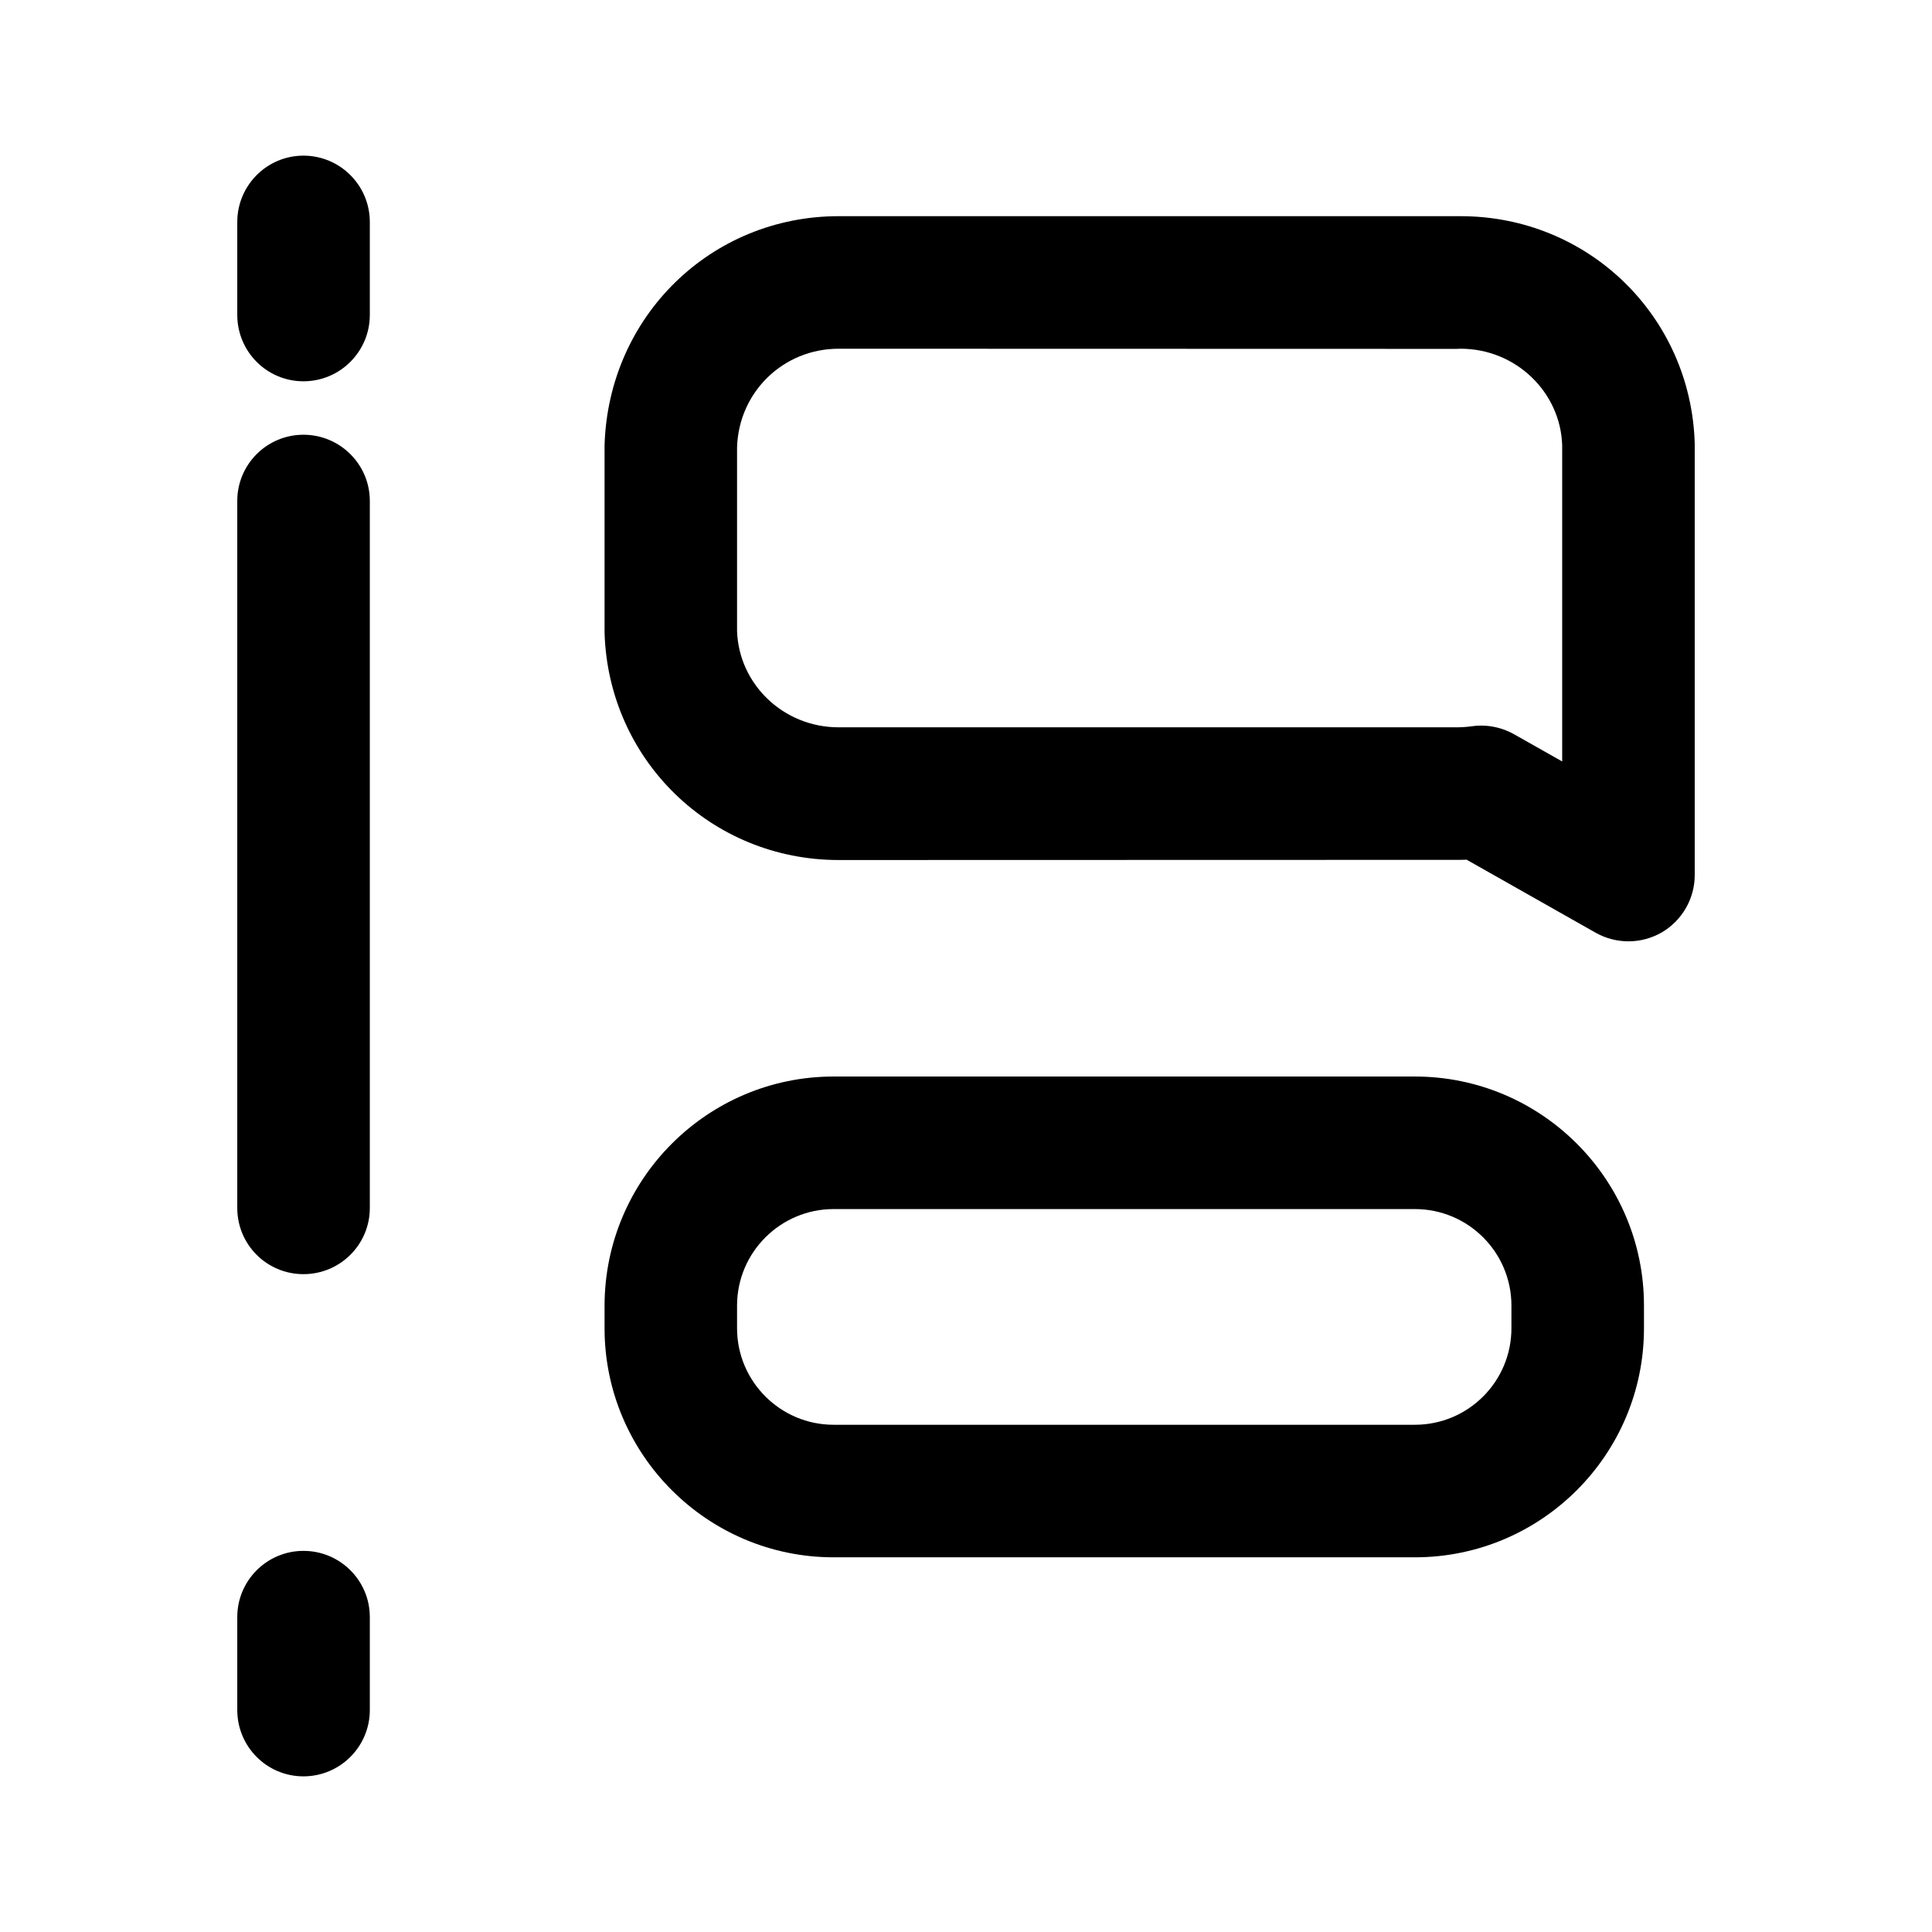 <?xml version="1.0" encoding="UTF-8"?>
<svg xmlns="http://www.w3.org/2000/svg" xmlns:xlink="http://www.w3.org/1999/xlink" width="48pt" height="48pt" viewBox="0 0 48 48" version="1.1">
<g id="surface1">
<path style=" stroke:none;fill-rule:nonzero;fill:rgb(0%,0%,0%);fill-opacity:1;" d="M 35.152 38.691 L 20.711 38.691 C 17.574 38.691 15.02 36.137 15.02 33 L 15.02 32.426 C 15.031 29.289 17.582 26.746 20.711 26.746 L 35.152 26.746 C 38.293 26.746 40.844 29.297 40.844 32.434 L 40.844 33 C 40.844 36.141 38.293 38.691 35.152 38.691 Z M 20.711 30.039 C 19.395 30.039 18.316 31.109 18.312 32.43 L 18.312 33 C 18.312 34.324 19.391 35.398 20.711 35.398 L 35.152 35.398 C 36.477 35.398 37.551 34.324 37.551 33 L 37.551 32.438 C 37.551 31.113 36.477 30.039 35.152 30.039 Z M 20.711 30.039 "/>
<path style=" stroke:none;fill-rule:nonzero;fill:rgb(0%,0%,0%);fill-opacity:1;" d="M 7.539 9.473 C 6.629 9.473 5.895 8.734 5.895 7.824 L 5.895 5.516 C 5.895 4.605 6.633 3.867 7.539 3.867 C 8.449 3.867 9.188 4.605 9.188 5.516 L 9.188 7.824 C 9.188 8.734 8.449 9.473 7.539 9.473 Z M 7.539 9.473 "/>
<path style=" stroke:none;fill-rule:nonzero;fill:rgb(0%,0%,0%);fill-opacity:1;" d="M 7.539 31.656 C 6.629 31.656 5.895 30.922 5.895 30.012 L 5.895 12.445 C 5.895 11.535 6.633 10.801 7.539 10.801 C 8.449 10.801 9.188 11.539 9.188 12.445 L 9.188 30.012 C 9.188 30.922 8.449 31.656 7.539 31.656 Z M 7.539 31.656 "/>
<path style=" stroke:none;fill-rule:nonzero;fill:rgb(0%,0%,0%);fill-opacity:1;" d="M 7.539 44.133 C 6.629 44.133 5.895 43.395 5.895 42.484 L 5.895 40.176 C 5.895 39.266 6.633 38.531 7.539 38.531 C 8.449 38.531 9.188 39.266 9.188 40.176 L 9.188 42.484 C 9.188 43.395 8.449 44.133 7.539 44.133 Z M 7.539 44.133 "/>
<path style=" stroke:none;fill-rule:nonzero;fill:rgb(0%,0%,0%);fill-opacity:1;" d="M 40.461 23.387 C 40.18 23.387 39.898 23.316 39.648 23.176 L 36.438 21.359 C 36.355 21.363 36.273 21.363 36.195 21.363 L 20.836 21.367 C 17.672 21.367 15.117 18.887 15.02 15.723 L 15.02 11.062 C 15.117 7.852 17.672 5.371 20.836 5.371 L 36.289 5.371 C 39.453 5.371 42.008 7.848 42.105 11.012 L 42.105 21.742 C 42.105 22.324 41.793 22.867 41.289 23.164 C 41.031 23.312 40.746 23.387 40.461 23.387 Z M 36.801 18.027 C 37.082 18.027 37.363 18.102 37.609 18.238 L 38.812 18.918 L 38.812 11.062 C 38.77 9.742 37.66 8.664 36.289 8.664 C 36.273 8.664 36.195 8.668 36.184 8.668 L 20.836 8.664 C 19.461 8.664 18.355 9.738 18.312 11.113 L 18.312 15.676 C 18.355 16.996 19.461 18.07 20.836 18.07 C 20.848 18.07 20.926 18.07 20.938 18.07 L 36.188 18.07 C 36.309 18.07 36.441 18.062 36.574 18.043 C 36.648 18.031 36.723 18.027 36.801 18.027 Z M 36.801 18.027 "/>
</g>
</svg>
